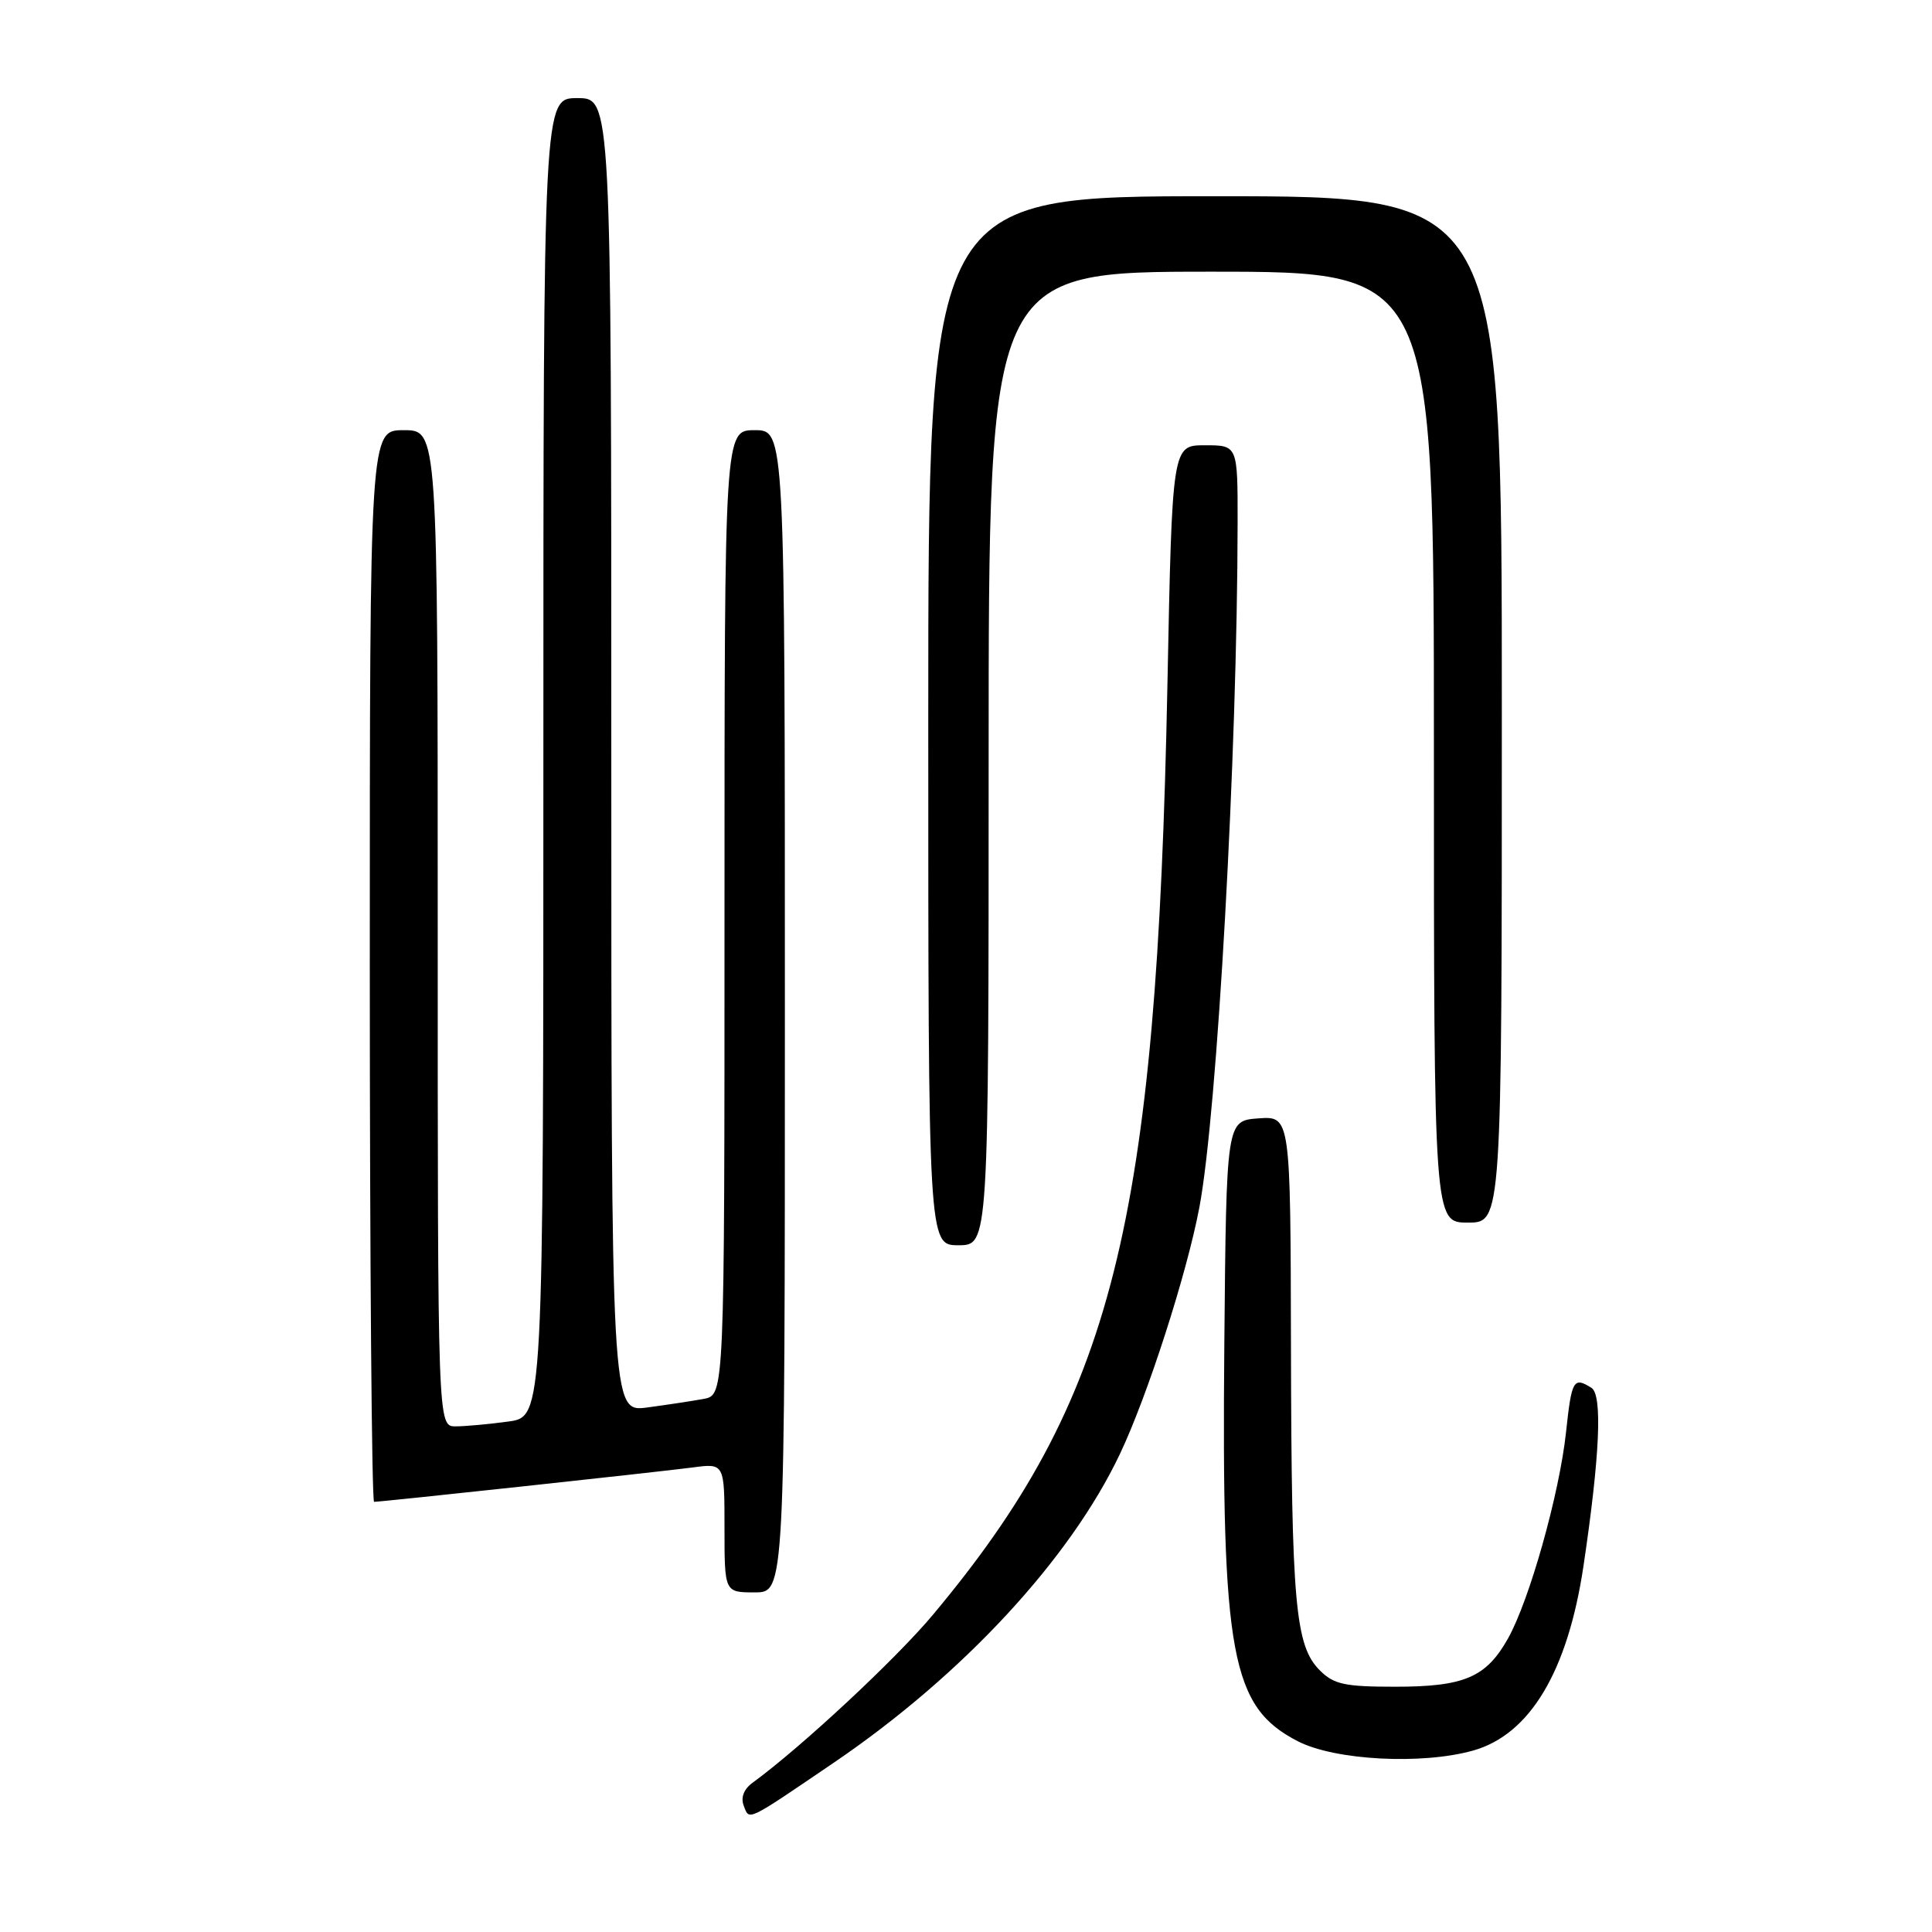 <?xml version="1.0" encoding="UTF-8" standalone="no"?>
<!DOCTYPE svg PUBLIC "-//W3C//DTD SVG 1.1//EN" "http://www.w3.org/Graphics/SVG/1.1/DTD/svg11.dtd" >
<svg xmlns="http://www.w3.org/2000/svg" xmlns:xlink="http://www.w3.org/1999/xlink" version="1.1" viewBox="0 0 256 256">
 <g >
 <path fill="currentColor"
d=" M 110.43 233.60 C 127.51 222.00 141.77 206.62 148.40 192.65 C 152.06 184.93 157.24 168.85 158.92 160.00 C 161.30 147.42 163.96 99.80 163.99 69.25 C 164.00 59.00 164.00 59.00 159.66 59.00 C 155.32 59.00 155.32 59.00 154.69 90.75 C 153.26 162.49 147.47 185.43 123.64 213.94 C 118.69 219.86 106.21 231.48 99.70 236.24 C 98.56 237.07 98.13 238.19 98.55 239.27 C 99.31 241.26 98.81 241.50 110.43 233.60 Z  M 195.15 231.97 C 202.71 229.87 207.73 221.49 209.82 207.50 C 211.99 192.93 212.35 184.84 210.88 183.90 C 208.50 182.40 208.25 182.83 207.51 189.75 C 206.64 197.90 202.66 212.06 199.81 217.12 C 196.92 222.26 194.03 223.50 184.88 223.50 C 178.18 223.50 176.74 223.19 174.88 221.33 C 171.62 218.07 171.13 212.51 171.06 178.69 C 171.00 147.89 171.00 147.89 166.75 148.19 C 162.50 148.50 162.50 148.50 162.23 178.00 C 161.86 219.41 163.12 226.20 172.02 230.75 C 176.92 233.25 188.37 233.86 195.15 231.97 Z  M 104.00 134.00 C 104.00 57.00 104.00 57.00 100.00 57.00 C 96.00 57.00 96.00 57.00 96.00 120.92 C 96.00 184.84 96.00 184.84 93.25 185.36 C 91.74 185.64 88.36 186.15 85.75 186.50 C 81.00 187.12 81.00 187.12 81.00 100.06 C 81.00 13.00 81.00 13.00 76.50 13.00 C 72.00 13.00 72.00 13.00 72.00 100.36 C 72.00 187.73 72.00 187.73 67.36 188.36 C 64.81 188.71 61.66 189.00 60.36 189.00 C 58.00 189.00 58.00 189.00 58.00 123.00 C 58.00 57.00 58.00 57.00 53.50 57.00 C 49.00 57.00 49.00 57.00 49.00 128.00 C 49.00 167.05 49.26 199.00 49.57 199.00 C 50.60 199.00 87.42 195.02 91.75 194.45 C 96.00 193.88 96.00 193.88 96.00 202.44 C 96.00 211.00 96.00 211.00 100.00 211.00 C 104.00 211.00 104.00 211.00 104.00 134.00 Z  M 131.00 100.50 C 131.00 36.00 131.00 36.00 160.50 36.00 C 190.00 36.00 190.00 36.00 190.00 99.00 C 190.00 162.00 190.00 162.00 194.50 162.00 C 199.00 162.00 199.00 162.00 199.00 94.00 C 199.00 26.00 199.00 26.00 161.00 26.00 C 123.00 26.00 123.00 26.00 123.00 95.50 C 123.00 165.00 123.00 165.00 127.00 165.00 C 131.00 165.00 131.00 165.00 131.00 100.50 Z "/>
</g>
</svg>